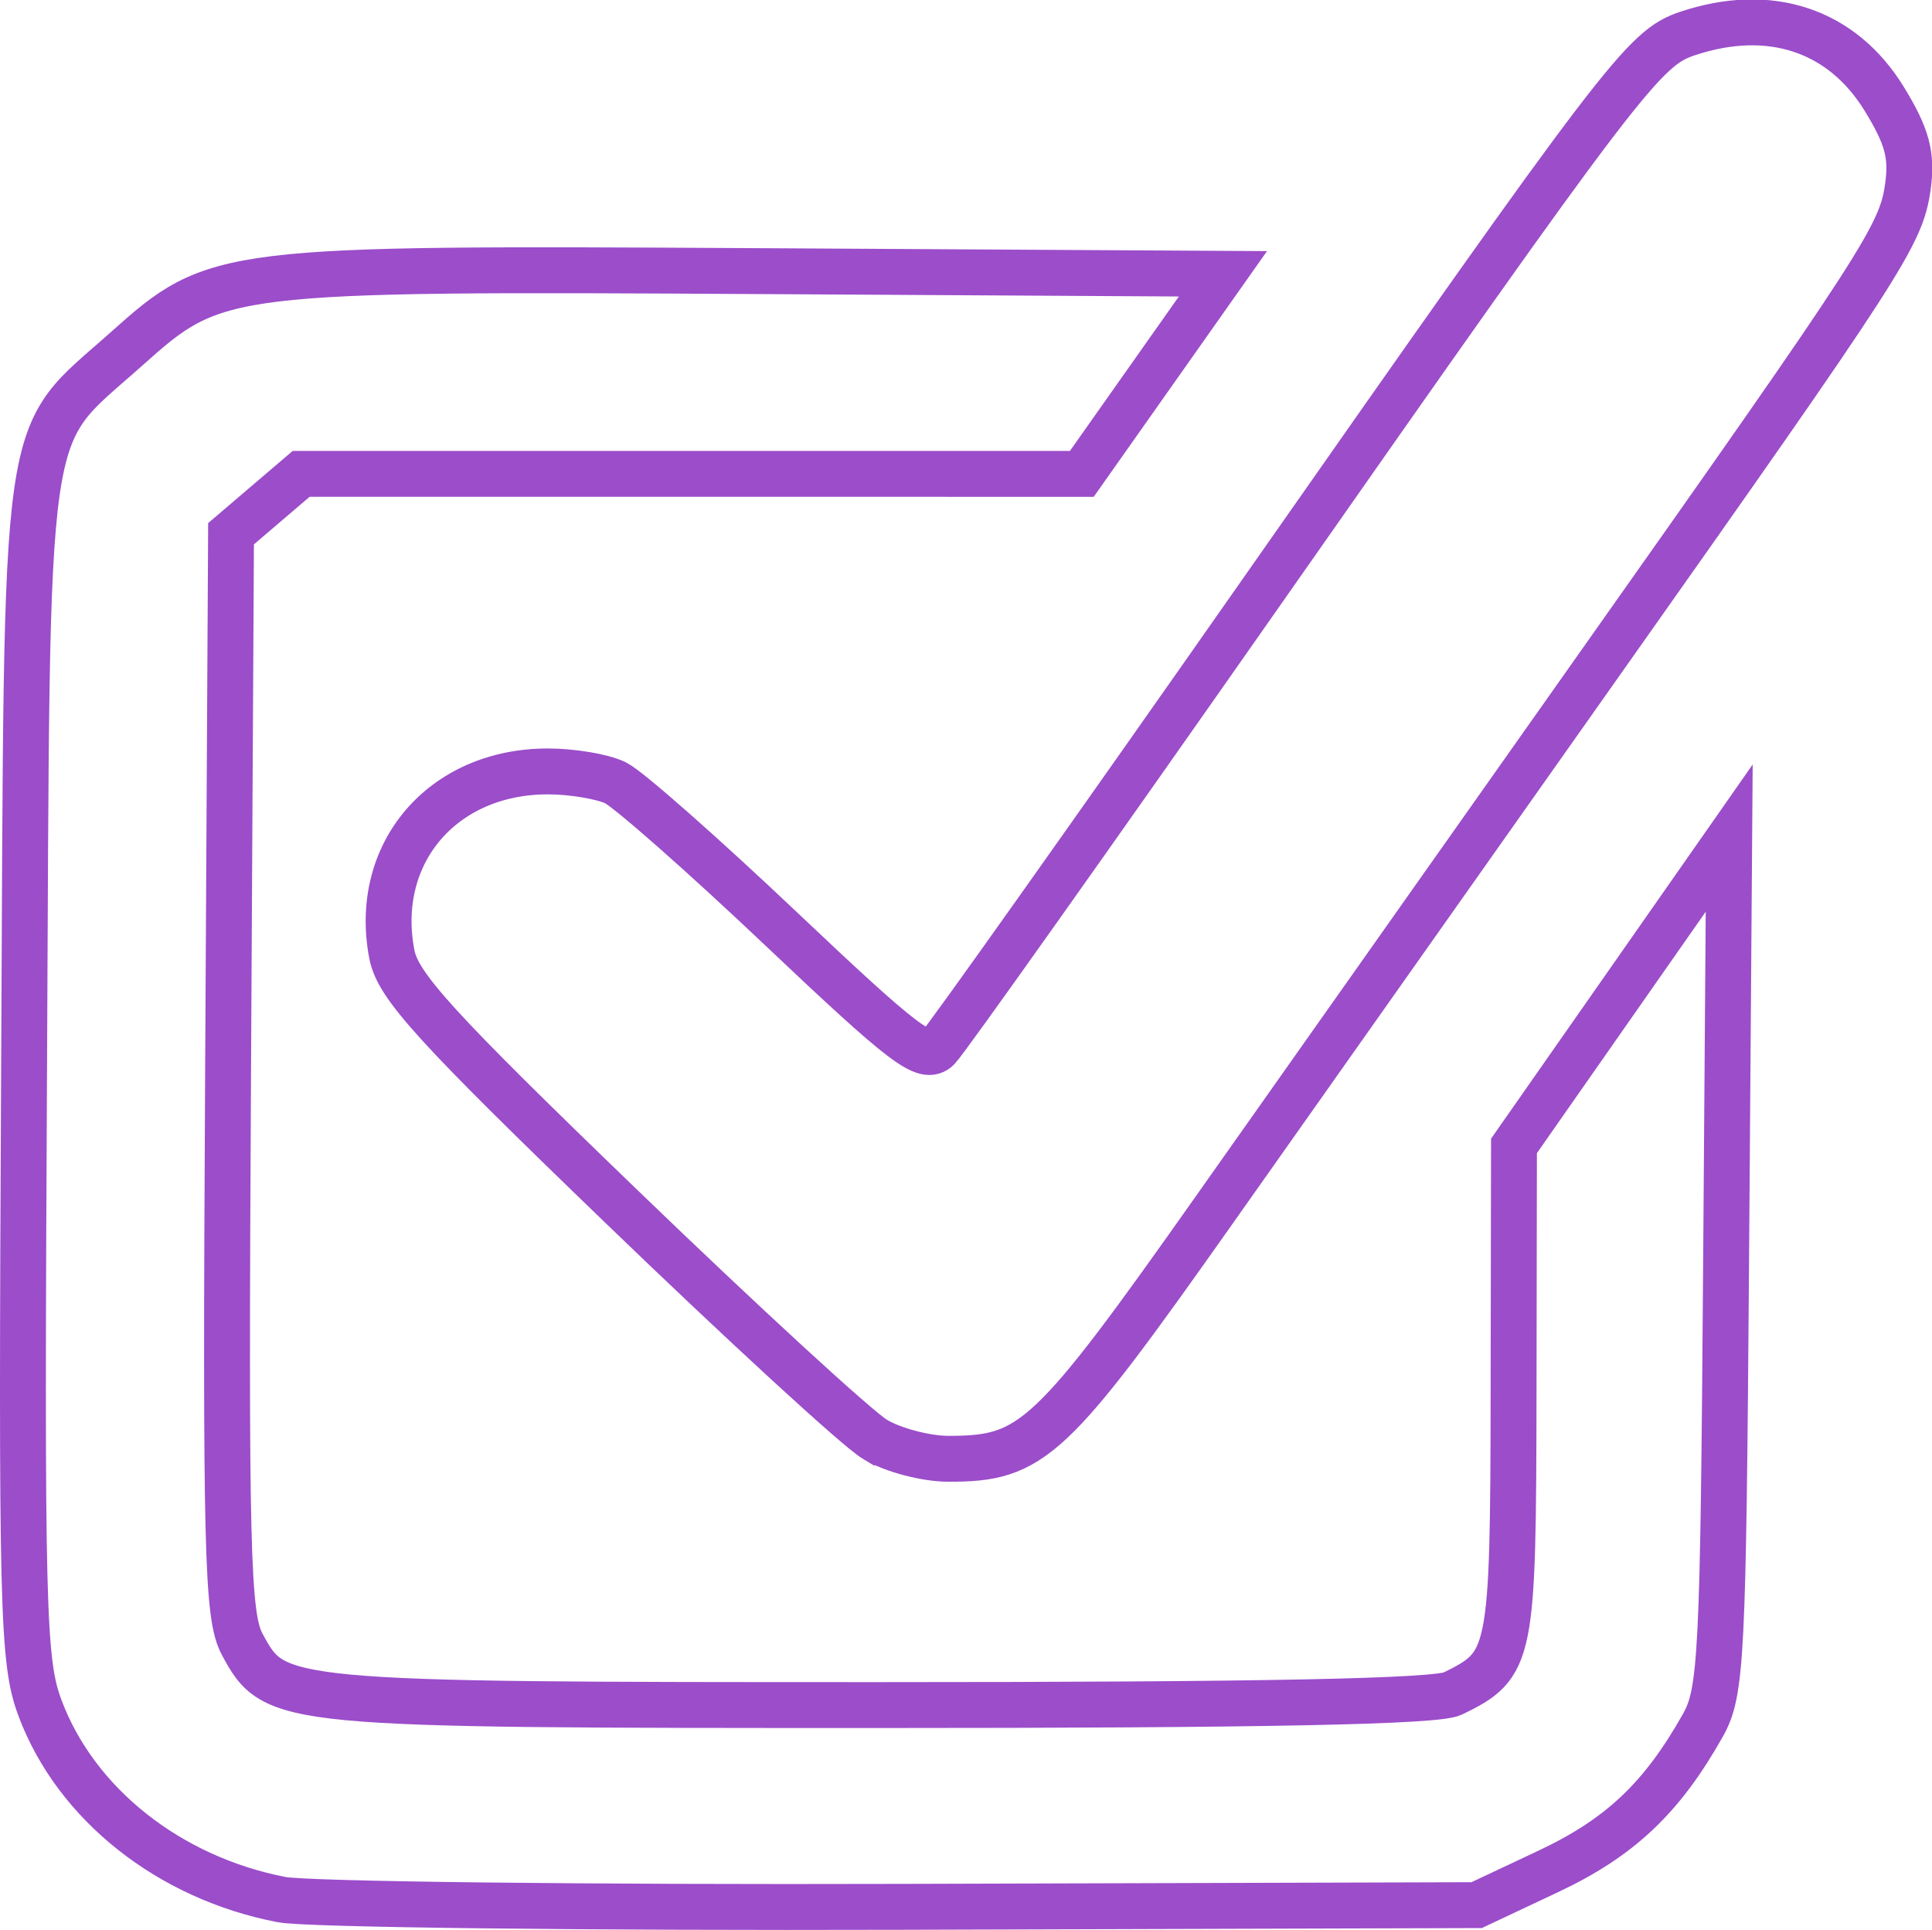 <?xml version="1.0" encoding="UTF-8" standalone="no"?>
<svg
   xmlns:dc="http://purl.org/dc/elements/1.1/"
   xmlns:cc="http://creativecommons.org/ns#"
   xmlns:rdf="http://www.w3.org/1999/02/22-rdf-syntax-ns#"
   xmlns:svg="http://www.w3.org/2000/svg"
   xmlns="http://www.w3.org/2000/svg"
   xmlns:sodipodi="http://sodipodi.sourceforge.net/DTD/sodipodi-0.dtd"
   xmlns:inkscape="http://www.inkscape.org/namespaces/inkscape"
   width="267.396mm"
   height="267.066mm"
   viewBox="0 0 267.396 267.066"
   version="1.1"
   id="svg17050"
   inkscape:version="1.0 (1.0+r73+1)"
   sodipodi:docname="check.svg">
  <defs
     id="defs17044" />
  <sodipodi:namedview
     id="base"
     pagecolor="#ffffff"
     bordercolor="#666666"
     borderopacity="1.0"
     inkscape:pageopacity="0.0"
     inkscape:pageshadow="2"
     inkscape:zoom="0.35"
     inkscape:cx="408.1722"
     inkscape:cy="698.978"
     inkscape:document-units="mm"
     inkscape:current-layer="layer1"
     inkscape:document-rotation="0"
     showgrid="false"
     fit-margin-top="0"
     fit-margin-left="0"
     fit-margin-right="0"
     fit-margin-bottom="0"
     inkscape:window-width="1440"
     inkscape:window-height="843"
     inkscape:window-x="0"
     inkscape:window-y="0"
     inkscape:window-maximized="1" />
  <g
     inkscape:label="Capa 1"
     inkscape:groupmode="layer"
     id="layer1"
     transform="translate(2.162,36.771)">
    <path
       id="path16523"
       d="M 36.79,226.094 C 21.25,223.086 8.38,212.895 3.397,199.651 0.958,193.169 0.785,186.291 1.171,111.068 1.648,17.971 0.699,24.605 15.405,11.459 27.736,0.435 28.691,0.318 102.977,0.747 l 64.121,0.37 -9.766,13.843 -9.766,13.843 H 93.542 39.517 l -4.851,4.142 -4.852,4.142 -0.41,74.656 c -0.365,66.01 -0.135,75.162 1.956,79.028 4.526,8.365 4.967,8.407 88.379,8.407 52.98,0 76.888,-0.479 79.152,-1.586 8.182,-3.999 8.374,-4.949 8.431,-41.718 l 0.057,-34.075 14.894,-21.297 14.893,-21.297 -0.432,58.921 c -0.399,54.589 -0.635,59.287 -3.232,63.891 -5.667,10.045 -11.456,15.509 -21.386,20.182 l -9.909,4.664 -79.511,0.234 C 78.965,227.227 40.308,226.775 36.79,226.094 Z M 118.947,162.418 C 116.495,160.946 100.672,146.413 83.783,130.123 58.038,105.289 52.914,99.661 52.072,95.29 c -2.688,-13.956 6.999,-25.312 21.59,-25.312 3.362,0 7.574,0.708 9.358,1.573 1.784,0.865 12.095,9.954 22.912,20.197 17.077,16.171 19.938,18.348 21.72,16.529 1.129,-1.152 21.288,-29.567 44.8,-63.146 50.23,-71.736 52.914,-75.253 58.969,-77.271 11.388,-3.794 21.364,-0.471 27.211,9.064 3.169,5.169 3.873,7.785 3.264,12.129 -0.942,6.714 -3.169,10.159 -43.131,66.726 -17.377,24.598 -41.135,58.245 -52.794,74.772 -22.708,32.186 -25.238,34.558 -36.848,34.547 -3.145,0 -7.723,-1.209 -10.174,-2.681 z"
       style="fill:none;stroke:#9b4dca;stroke-width:6.35;stroke-miterlimit:4;stroke-dasharray:none;stroke-opacity:1" />
  </g>
</svg>
